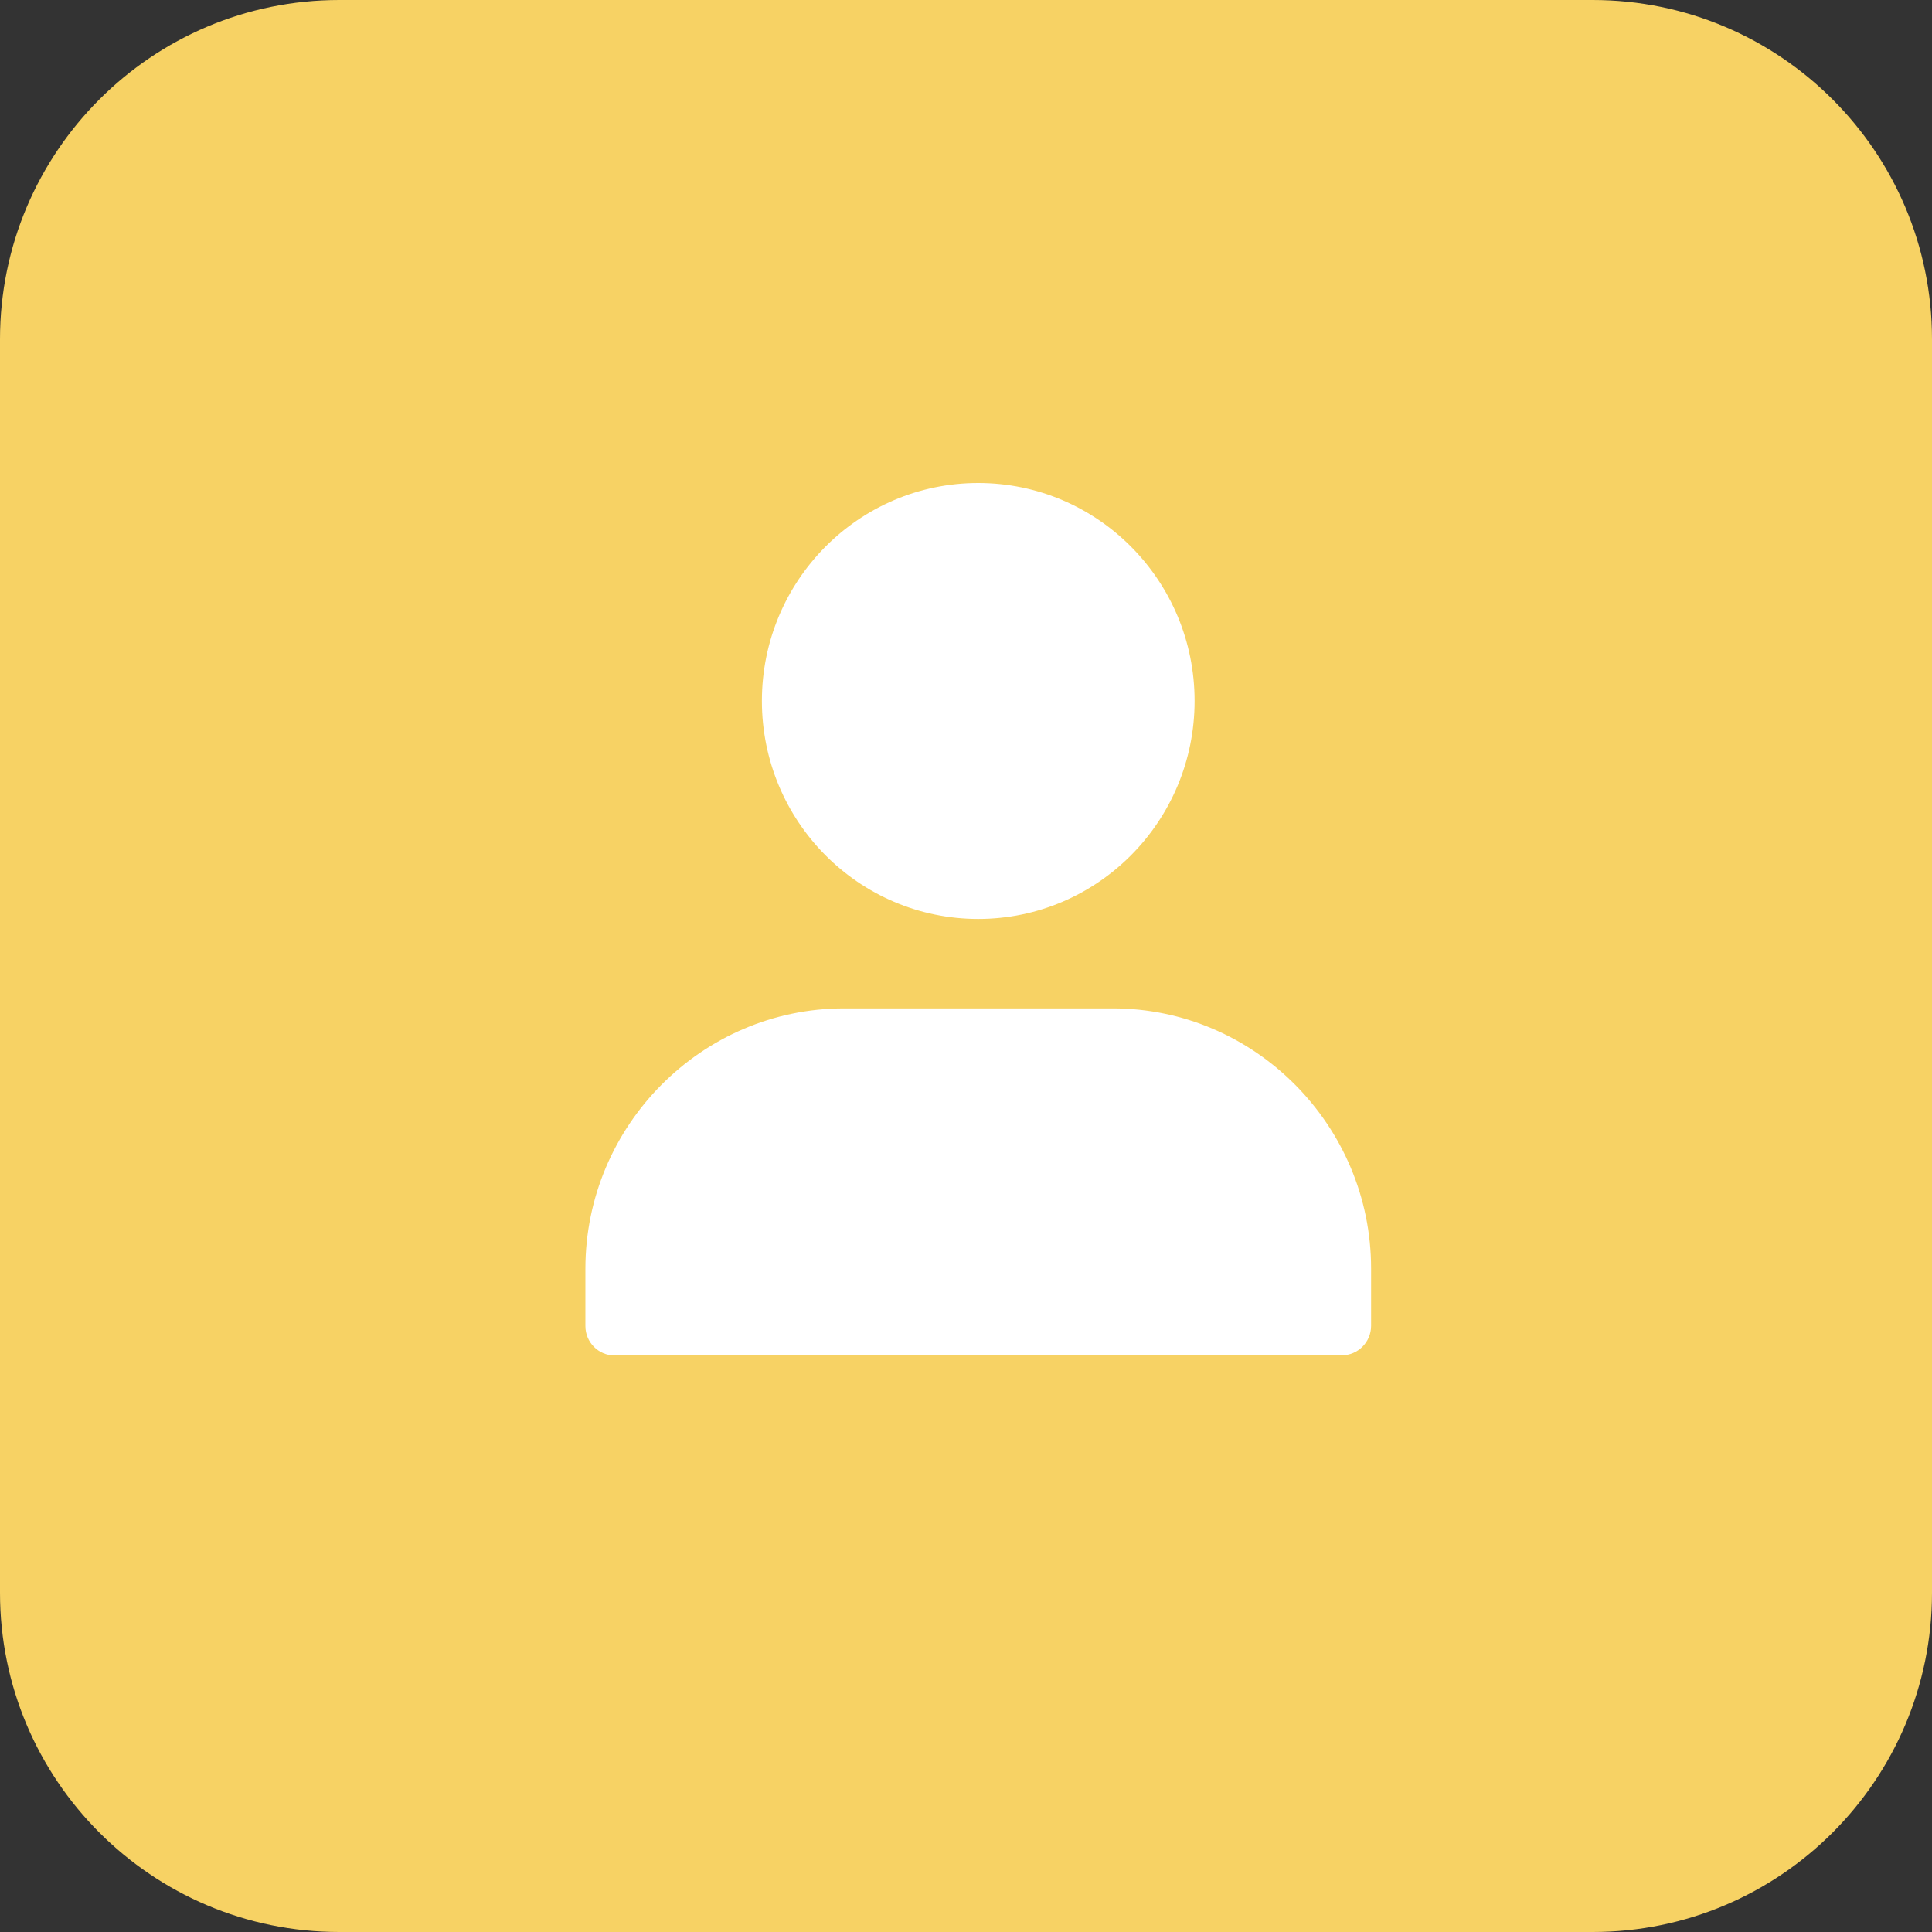 <svg width="31" height="31" viewBox="0 0 31 31" fill="none" xmlns="http://www.w3.org/2000/svg">
<rect x="0" y="0" width="31" height="31" fill="#333333" stroke="none"/>
<g clip-path="url(#clip0_28_212)">
<path d="M25.556 31H5.444C2.438 31 0 28.562 0 25.556V5.444C0 2.438 2.438 0 5.444 0H25.554C28.562 0 31 2.438 31 5.444V25.554C31 28.562 28.562 31 25.556 31Z" fill="#F7D264"/>
<path d="M19.168 11.247C19.168 13.178 17.613 14.745 15.696 14.745C13.78 14.745 12.225 13.178 12.225 11.247C12.225 9.316 13.78 7.75 15.696 7.75C17.613 7.75 19.168 9.316 19.168 11.247ZM21.53 21.747C21.789 21.747 22 21.535 22 21.274V20.355C22 18.06 20.135 16.18 17.856 16.18H13.537C11.258 16.183 9.393 18.062 9.393 20.358V21.277C9.393 21.538 9.603 21.75 9.863 21.75H21.53V21.747Z" fill="white"/>
</g>
<defs>
<clipPath id="clip0_28_212">
<rect width="31" height="31" fill="white"/>
</clipPath>
</defs>
</svg>
